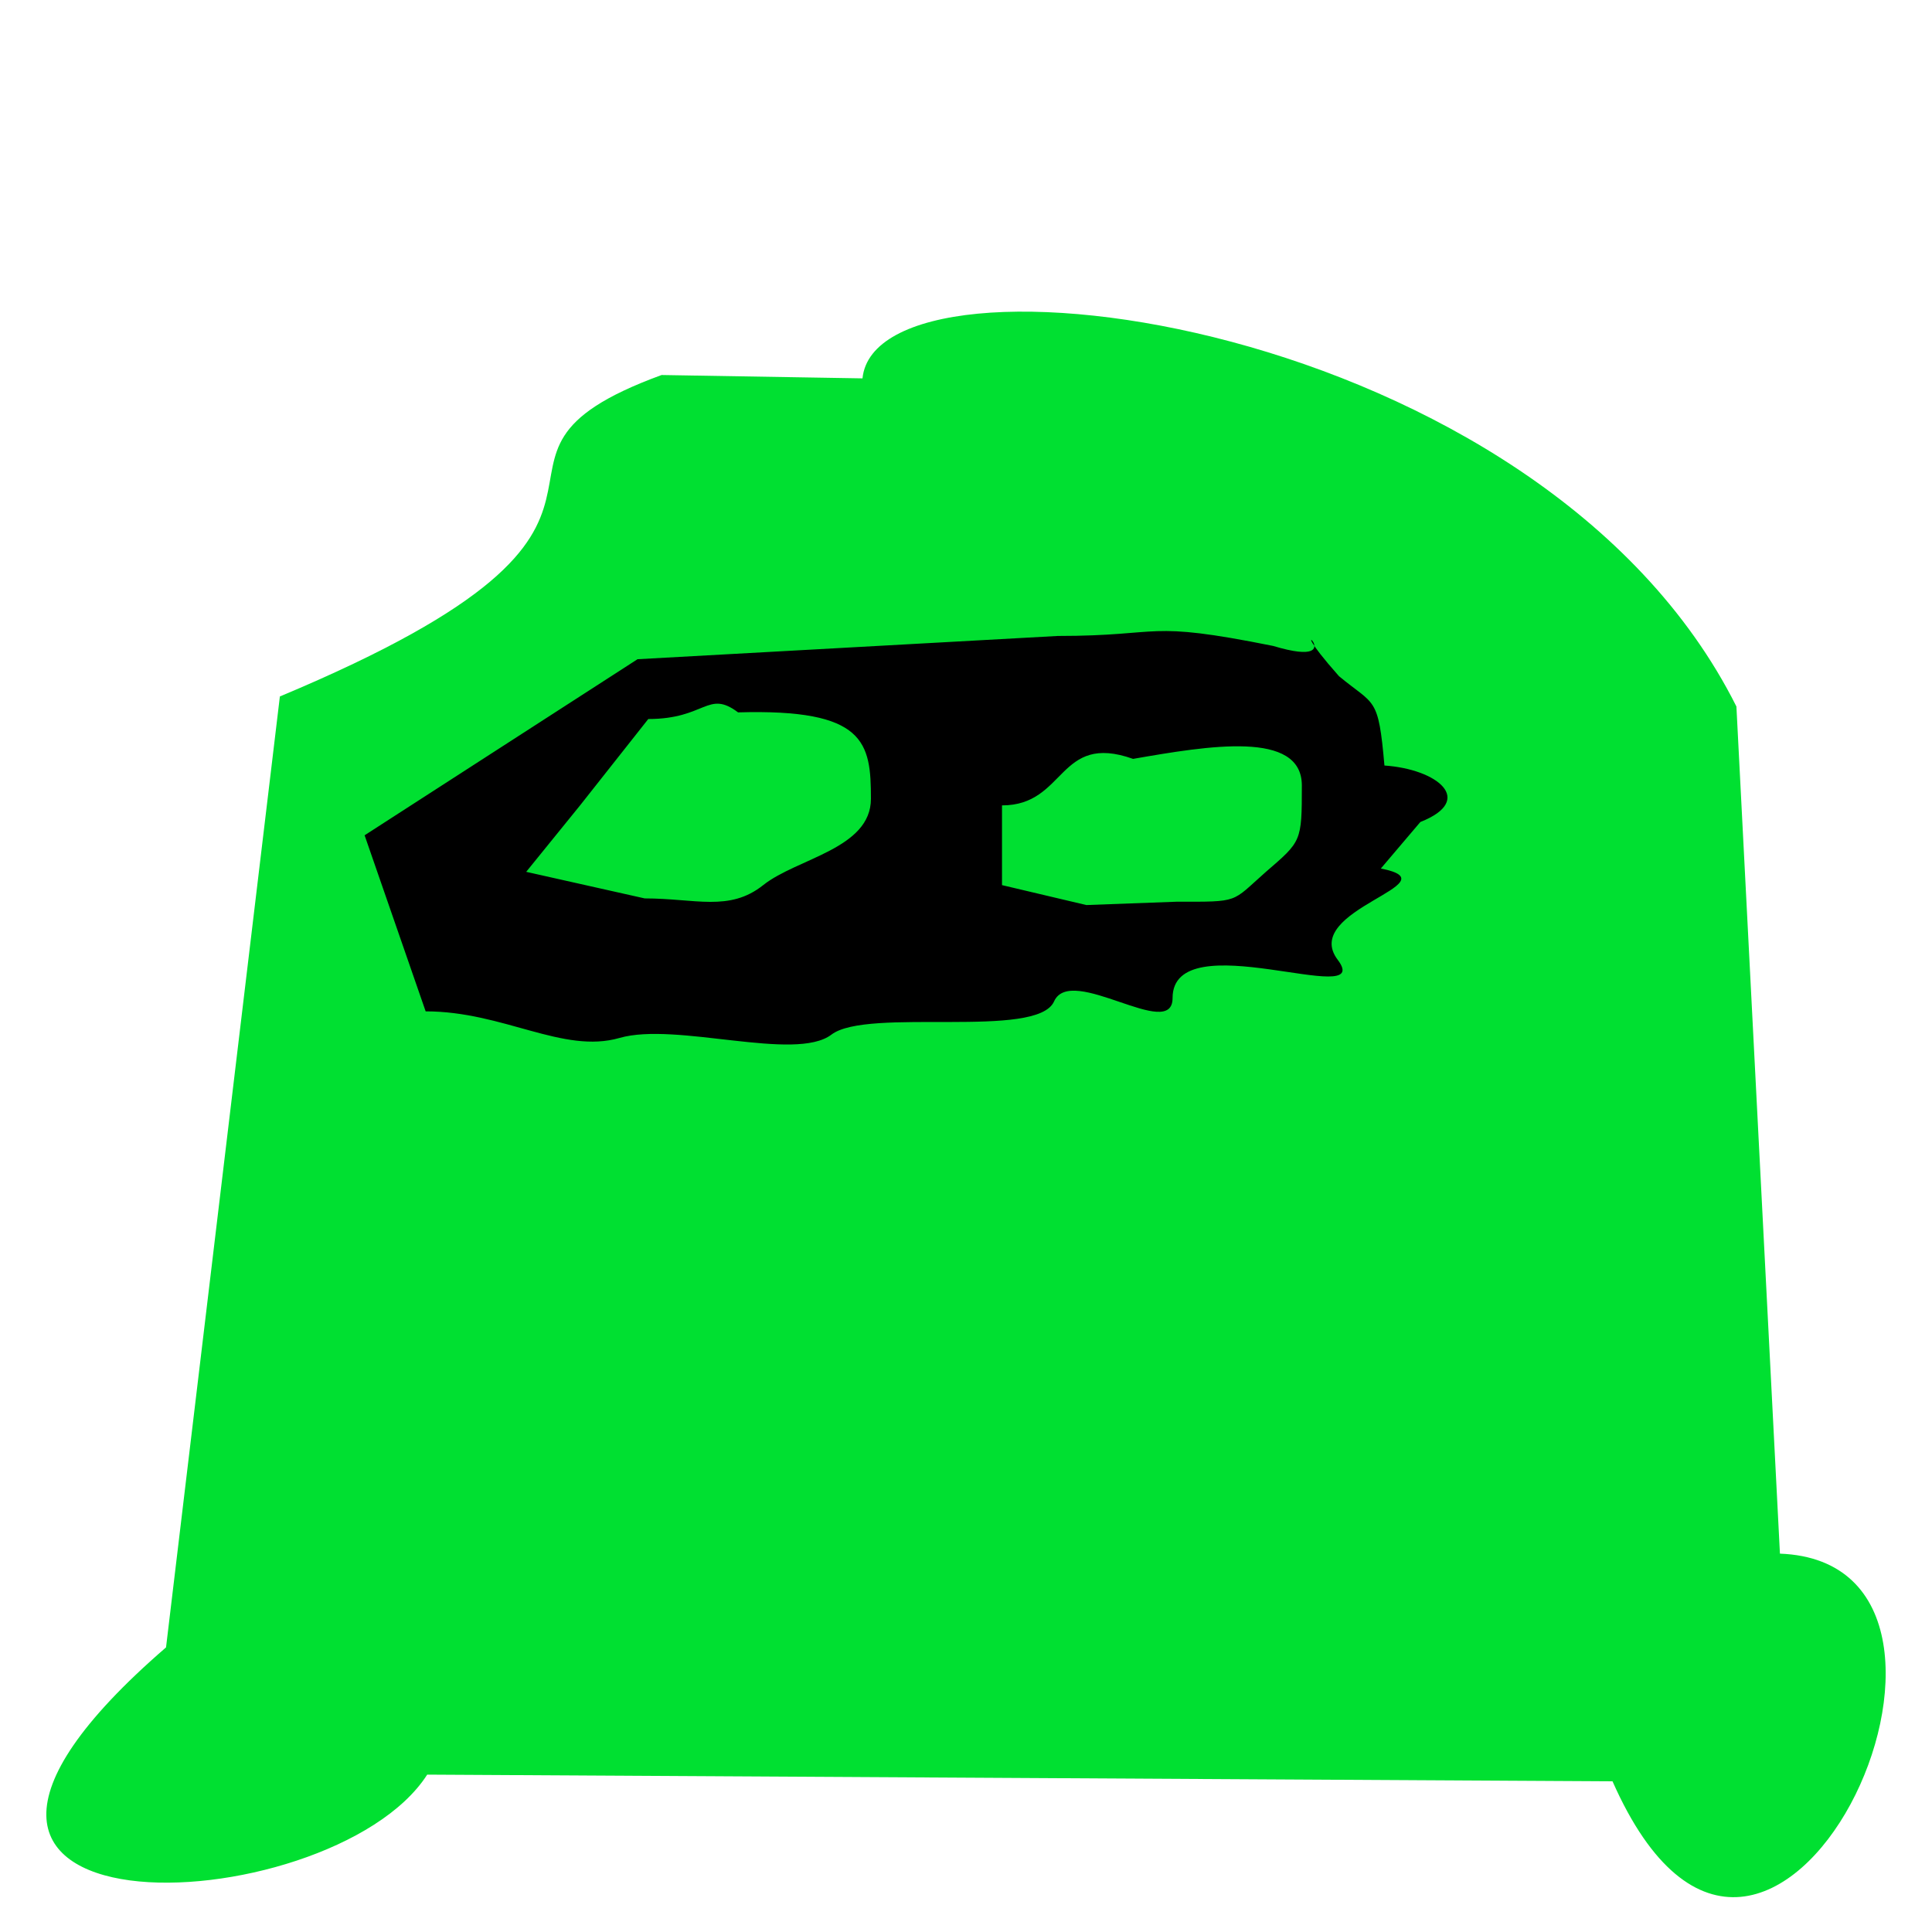 <?xml version="1.0" standalone="no"?>
<!DOCTYPE svg PUBLIC "-//W3C//DTD SVG 20010904//EN" "http://www.w3.org/TR/2001/REC-SVG-20010904/DTD/svg10.dtd">
<!-- Created using Krita: https://krita.org -->
<svg xmlns="http://www.w3.org/2000/svg" 
    xmlns:xlink="http://www.w3.org/1999/xlink"
    xmlns:krita="http://krita.org/namespaces/svg/krita"
    xmlns:sodipodi="http://sodipodi.sourceforge.net/DTD/sodipodi-0.dtd"
    width="440.64pt"
    height="440.64pt"
    viewBox="0 0 440.64 440.64">
<defs/>
<path id="shape0" transform="matrix(0.72 0 0 0.72 10.564 71.077)" fill="#00e031" d="M549.16 393.429C629.77 396.496 545.863 577.983 496.127 465.553L120.653 463.432C90.009 511.161 -72.387 518.471 37.922 423.127L73.984 121.9C211.852 64.253 120.696 47.229 194.899 20.076L258.539 21.137C263.173 -24.735 473.449 1.493 535.371 125.082Z"/><path id="shape1" transform="matrix(0.72 0 0 0.72 83.157 143.922)" fill="#000000" d="M86.451 8.929L219.54 1.563C253.858 1.563 246.617 -3.55 287.79 4.72C315.314 12.991 287.27 -9.868 308.652 14.303C320.027 23.743 321.116 20.433 323.053 42.604C339.778 43.728 352.017 53.548 334.428 60.493L321.916 75.226C345.51 79.889 296.147 88.191 308.266 104.164C320.384 120.237 255.94 92.058 255.94 116.267C255.94 130.157 223.764 105.314 218.402 117.319C213.04 129.423 159.352 119.111 147.876 127.842C136.401 136.573 98.673 123.735 80.763 128.895C62.853 134.054 44.004 120.476 19.338 120.476L0 64.703ZM51.188 76.278L88.726 84.697C104.813 84.697 115.539 89.02 126.264 80.488C136.988 71.955 160.389 69.001 160.389 53.127C160.389 35.269 158.666 24.591 118.301 25.767C108.649 18.524 108.095 27.871 89.863 27.871L68.251 55.232ZM228.64 86.802L257.078 85.749C277.454 85.749 274.362 86.1 285.515 76.278C296.776 66.555 296.89 66.776 296.89 48.918C296.89 31.357 267.308 36.343 243.427 40.499C219.547 32.027 222.284 55.232 201.908 55.232L201.908 80.488Z"/>
</svg>
